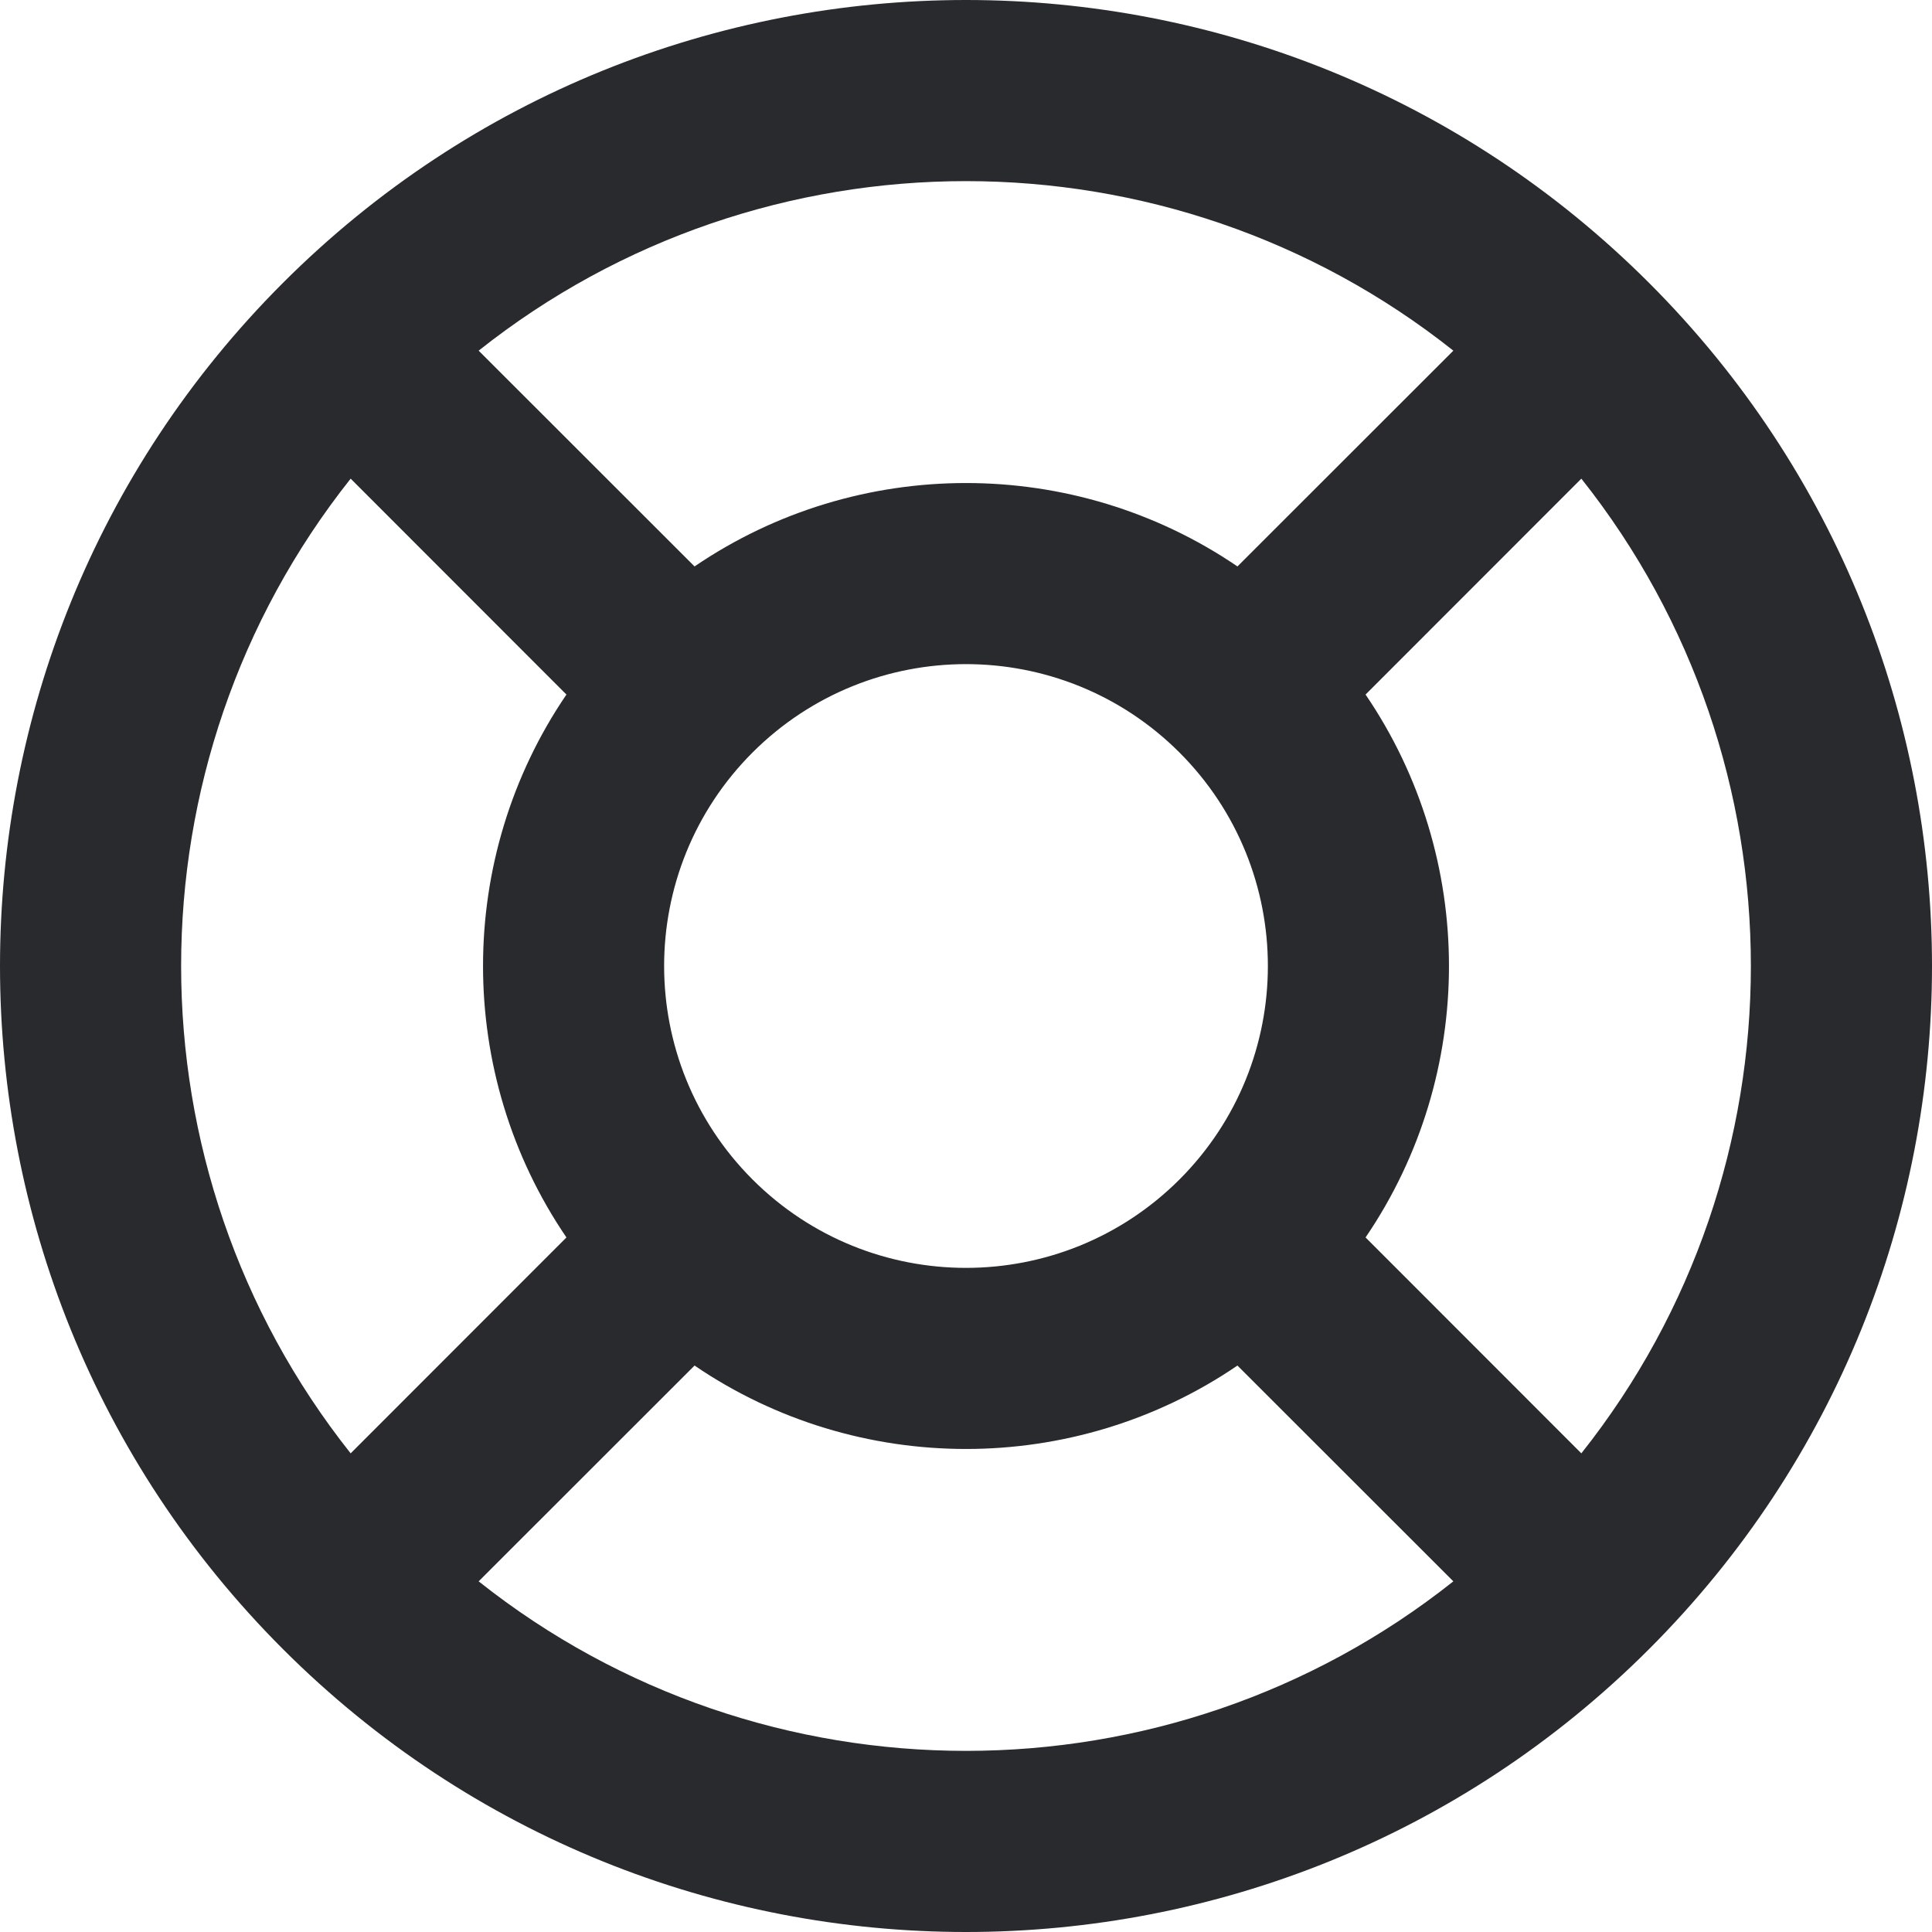 <svg width="16" height="16" viewBox="0 0 16 16" fill="none" xmlns="http://www.w3.org/2000/svg">
<path fill-rule="evenodd" clip-rule="evenodd" d="M3.964 2.904L5.752 4.691C7.104 3.77 8.896 3.77 10.248 4.691L12.036 2.904C9.678 1.032 6.322 1.032 3.964 2.904ZM13.096 3.964L11.309 5.752C12.23 7.104 12.23 8.896 11.309 10.248L13.096 12.036C14.968 9.678 14.968 6.322 13.096 3.964ZM12.036 13.096L10.248 11.309C8.896 12.23 7.104 12.23 5.752 11.309L3.964 13.096C6.322 14.968 9.678 14.968 12.036 13.096ZM2.904 12.036L4.691 10.248C3.77 8.896 3.77 7.104 4.691 5.752L2.904 3.964C1.032 6.322 1.032 9.678 2.904 12.036ZM2.343 2.343C5.467 -0.781 10.533 -0.781 13.657 2.343C16.781 5.467 16.781 10.533 13.657 13.657C10.533 16.781 5.467 16.781 2.343 13.657C-0.781 10.533 -0.781 5.467 2.343 2.343ZM9.768 6.232C8.791 5.256 7.209 5.256 6.232 6.232C5.256 7.209 5.256 8.791 6.232 9.768C7.209 10.744 8.791 10.744 9.768 9.768C10.744 8.791 10.744 7.209 9.768 6.232Z" fill="#292A2E"/>
</svg>
